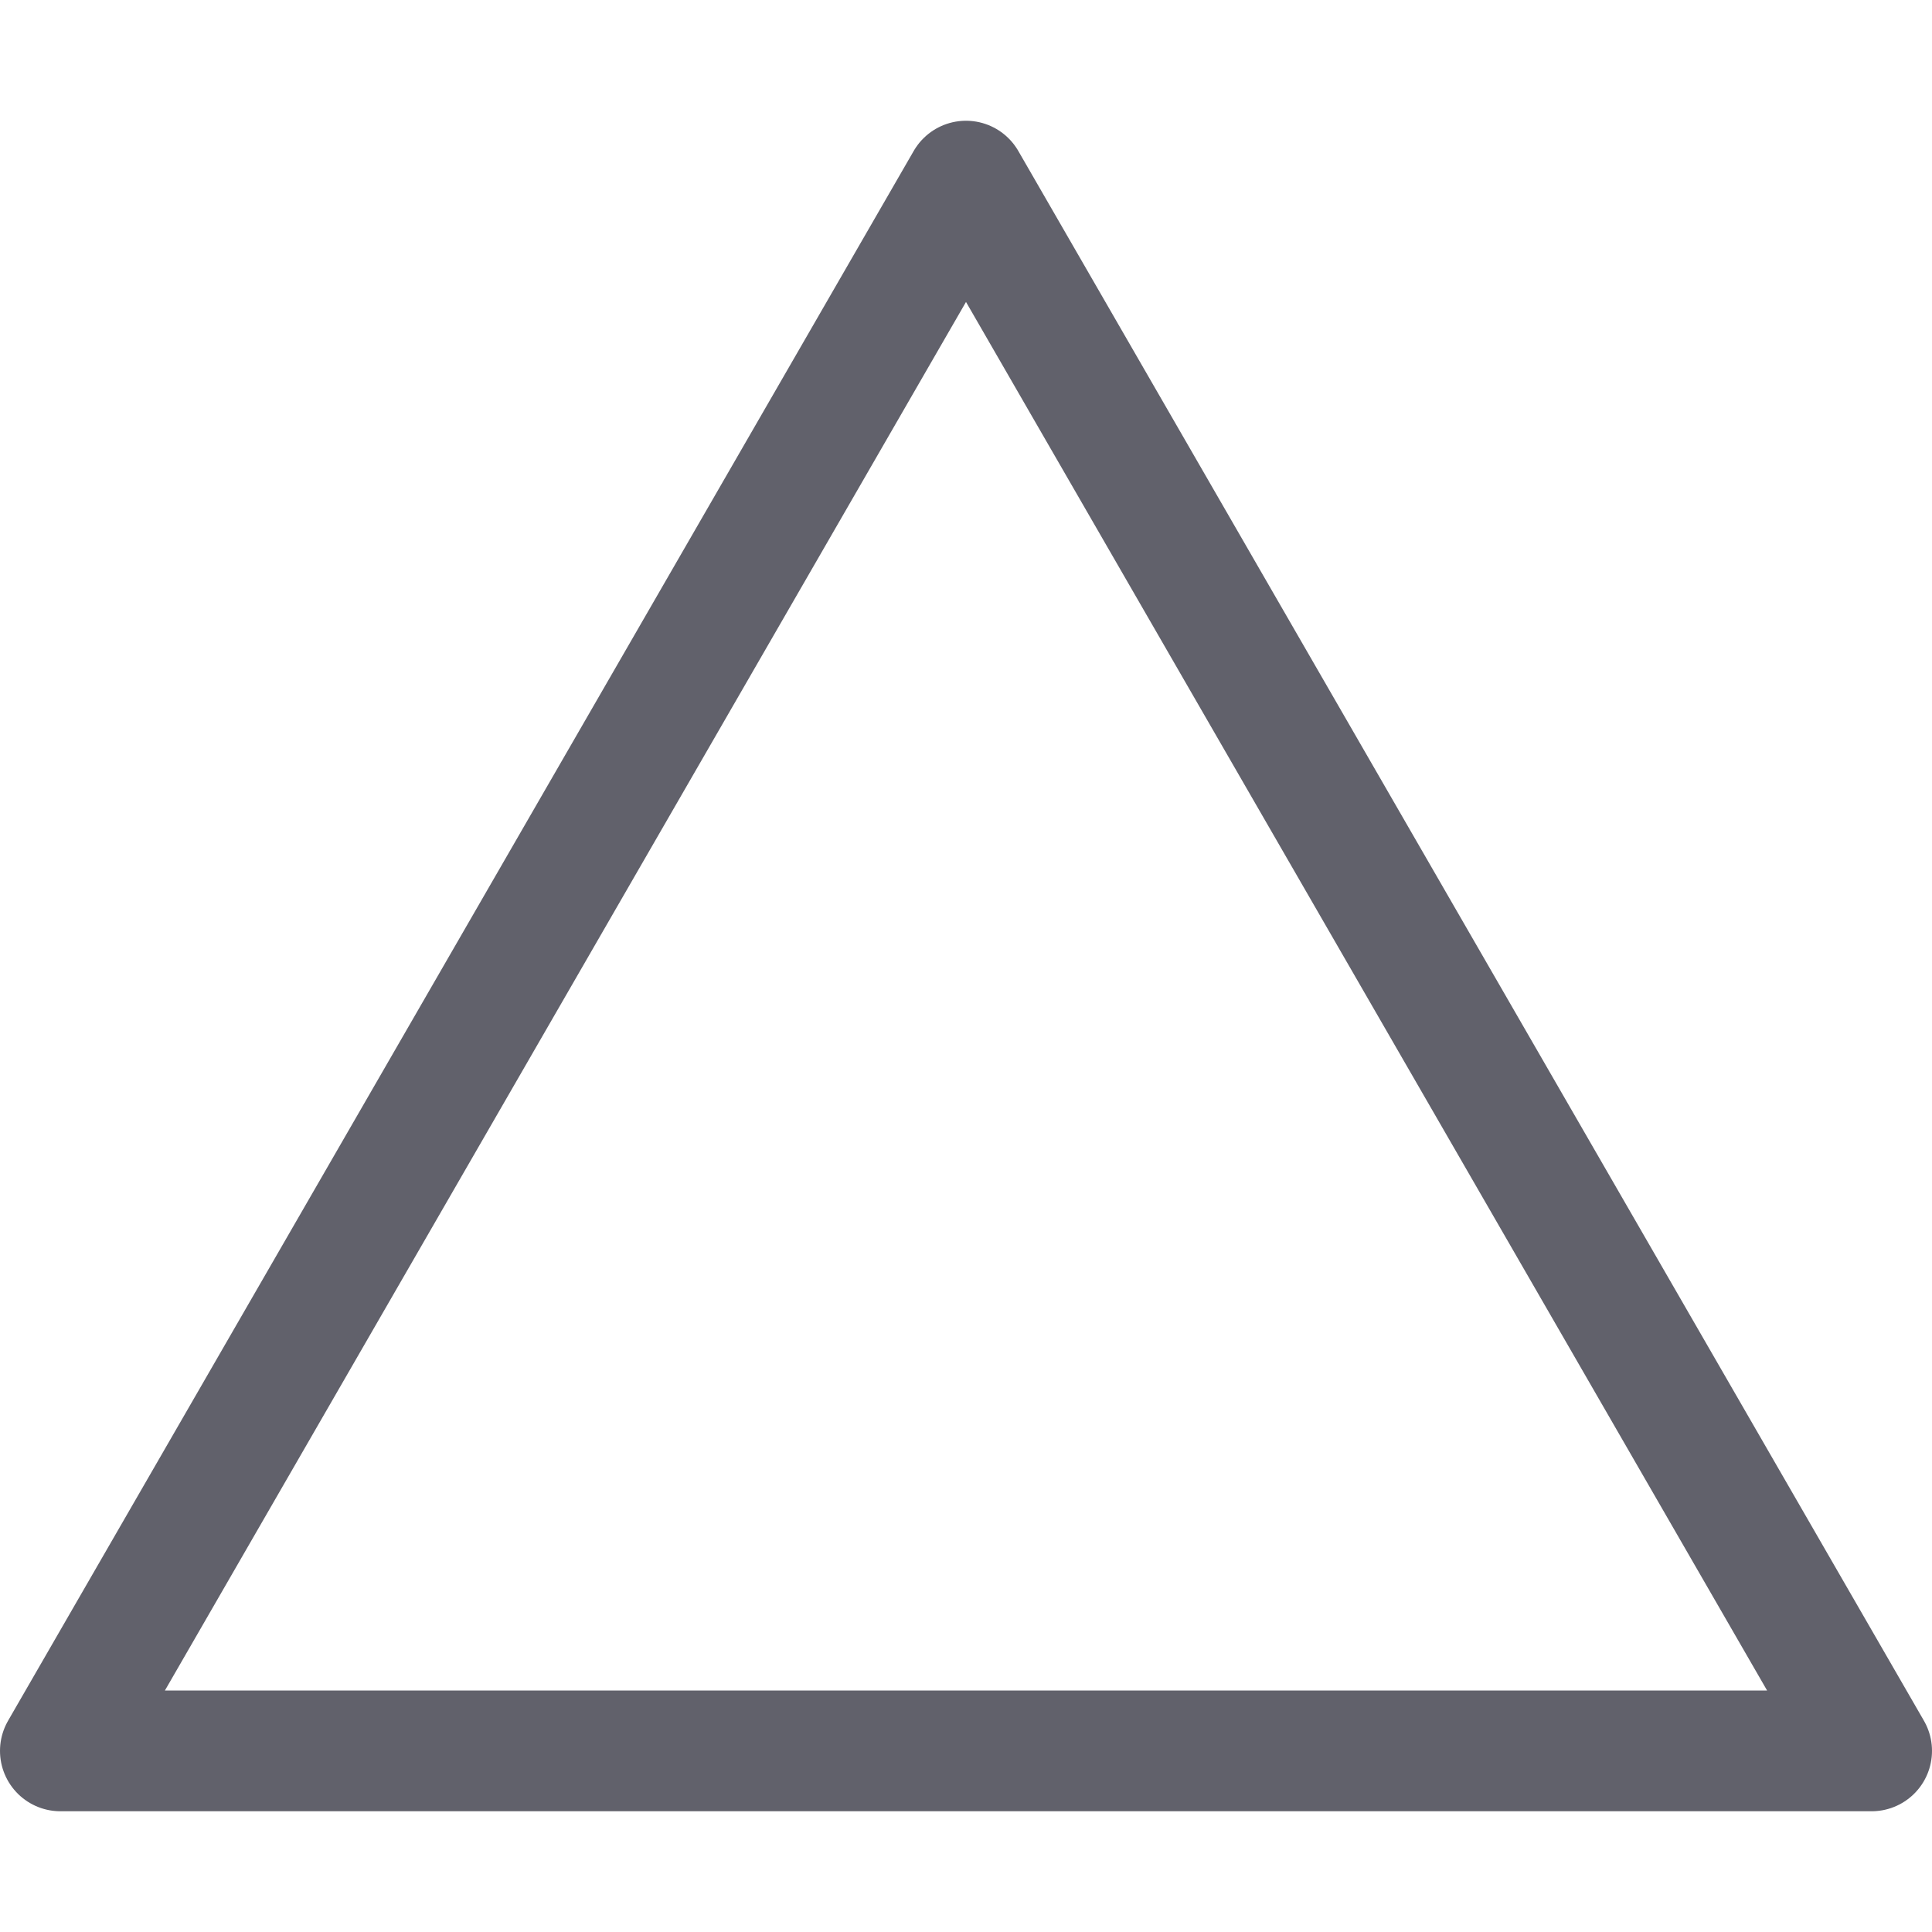 <svg xmlns="http://www.w3.org/2000/svg" height="16" width="16" viewBox="0 0 16 16"><title>shape triangle 2</title><g fill="#61616b" class="nc-icon-wrapper"><polygon points="8 1.5 0.5 14.5 15.5 14.5 8 1.5" fill="none" stroke="#61616b" stroke-linecap="round" stroke-linejoin="round" data-cap="butt"></polygon></g></svg>